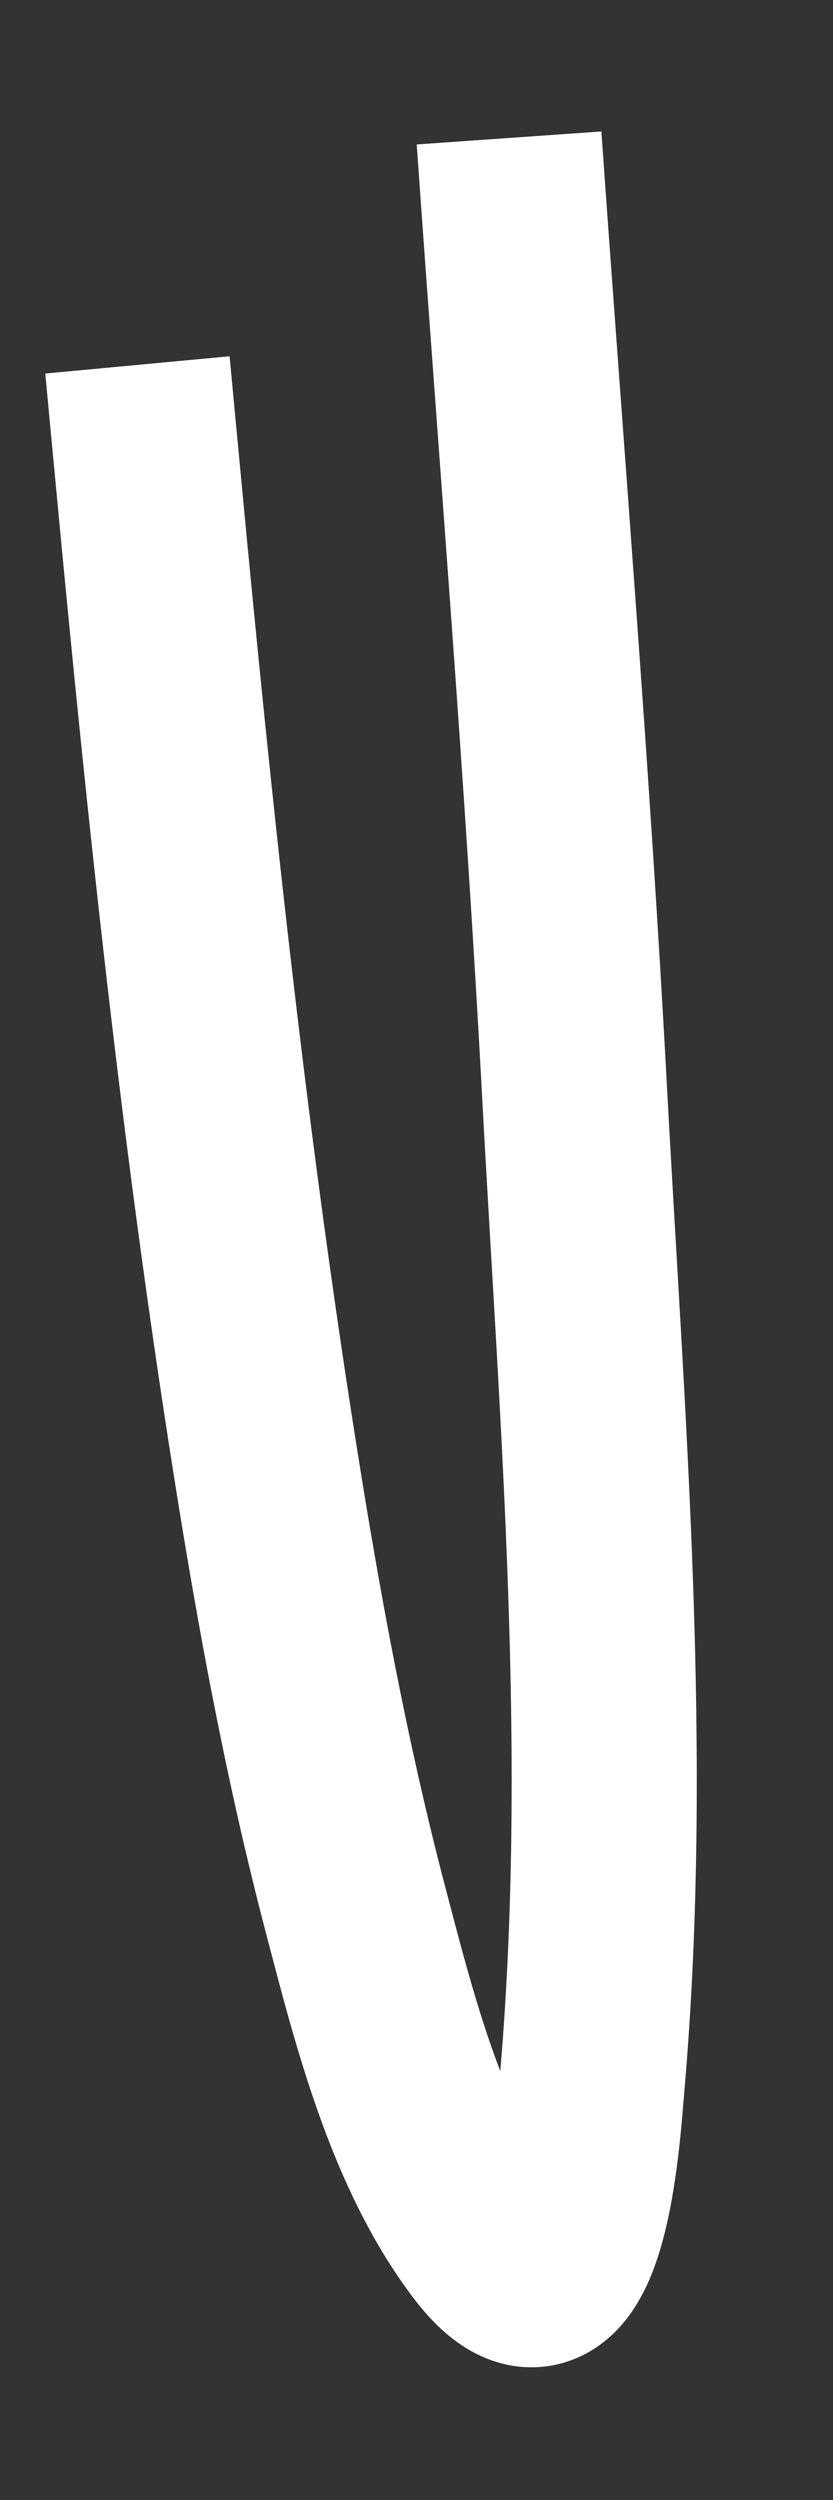 ﻿<?xml version="1.0" encoding="utf-8"?>
<svg version="1.1" xmlns:xlink="http://www.w3.org/1999/xlink" width="9px" height="27px" xmlns="http://www.w3.org/2000/svg">
  <rect width="100%" height="100%" fill="#333333" stroke="none"/>
  <g transform="matrix(1 0 0 1 -349 -11265 )">
    <path d="M 4.5 0.49  C 4.741 3.918  5.023 7.347  5.207 10.779  C 5.397 14.332  5.706 17.951  5.397 21.505  C 5.35 22.042  5.212 24.471  4.258 23.207  C 3.502 22.202  3.156 20.825  2.843 19.632  C 2.421 18.024  2.119 16.382  1.86 14.742  C 1.308 11.254  0.937 7.738  0.606 4.223  C 0.565 3.795  0.525 3.368  0.485 2.941  " stroke-width="2" stroke="#ffffff" fill="none" transform="matrix(1 0 0 1 350 11266 )" />
  </g>
</svg>